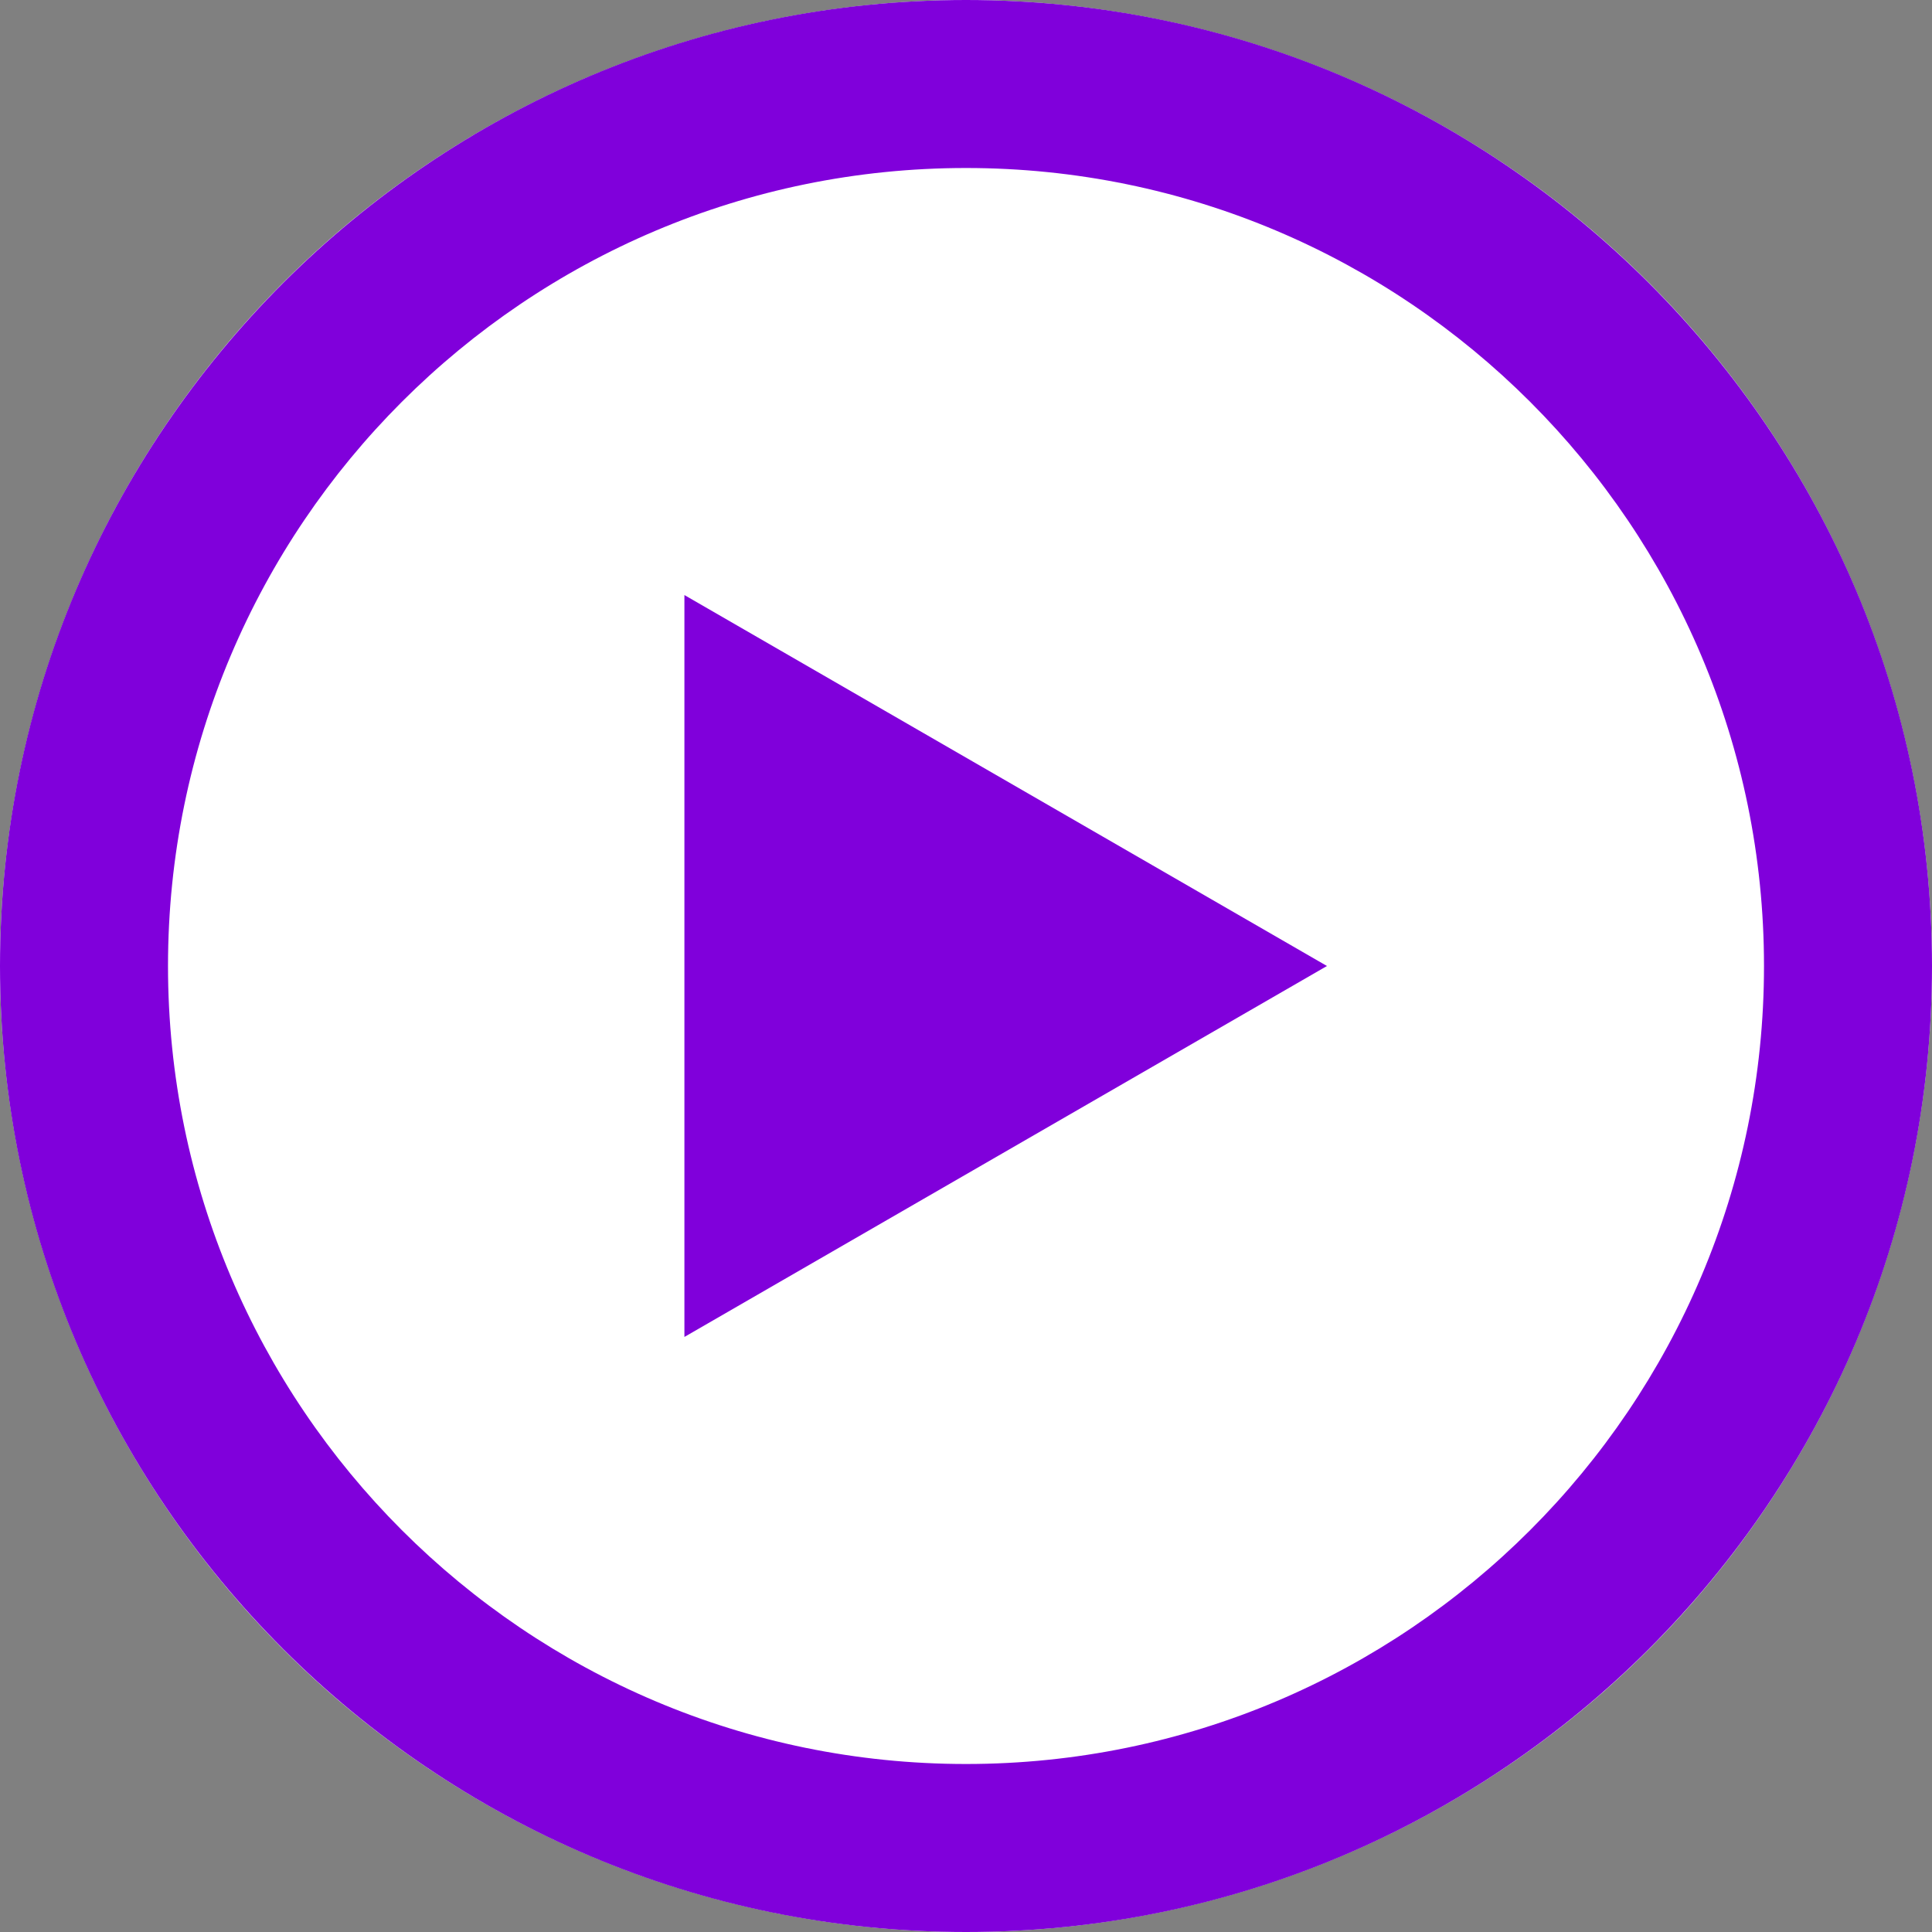 <?xml version="1.0" encoding="UTF-8" standalone="no"?><!DOCTYPE svg PUBLIC "-//W3C//DTD SVG 1.1//EN" "http://www.w3.org/Graphics/SVG/1.1/DTD/svg11.dtd"><svg width="100%" height="100%" viewBox="0 0 24 24" version="1.1" xmlns="http://www.w3.org/2000/svg" xmlns:xlink="http://www.w3.org/1999/xlink" xml:space="preserve" xmlns:serif="http://www.serif.com/" style="fill-rule:evenodd;clip-rule:evenodd;stroke-linejoin:round;stroke-miterlimit:2;"><rect x="0" y="0" width="24" height="24" fill="#808080" stroke="none"/><g id="PauseButton"><g id="PurpleButton"><circle cx="12" cy="12" r="12" style="fill:#fff;"/><path d="M12,0c6.623,0 12,5.377 12,12c0,6.623 -5.377,12 -12,12c-6.623,0 -12,-5.377 -12,-12c0,-6.623 5.377,-12 12,-12Zm0,2.087c5.471,0 9.913,4.442 9.913,9.913c0,5.471 -4.442,9.913 -9.913,9.913c-5.471,0 -9.913,-4.442 -9.913,-9.913c0,-5.471 4.442,-9.913 9.913,-9.913Z" style="fill:#8000db;"/></g><path d="M16.484,12l-7.982,4.608l0,-9.216l7.982,4.608Z" style="fill:#8000db;"/></g></svg>